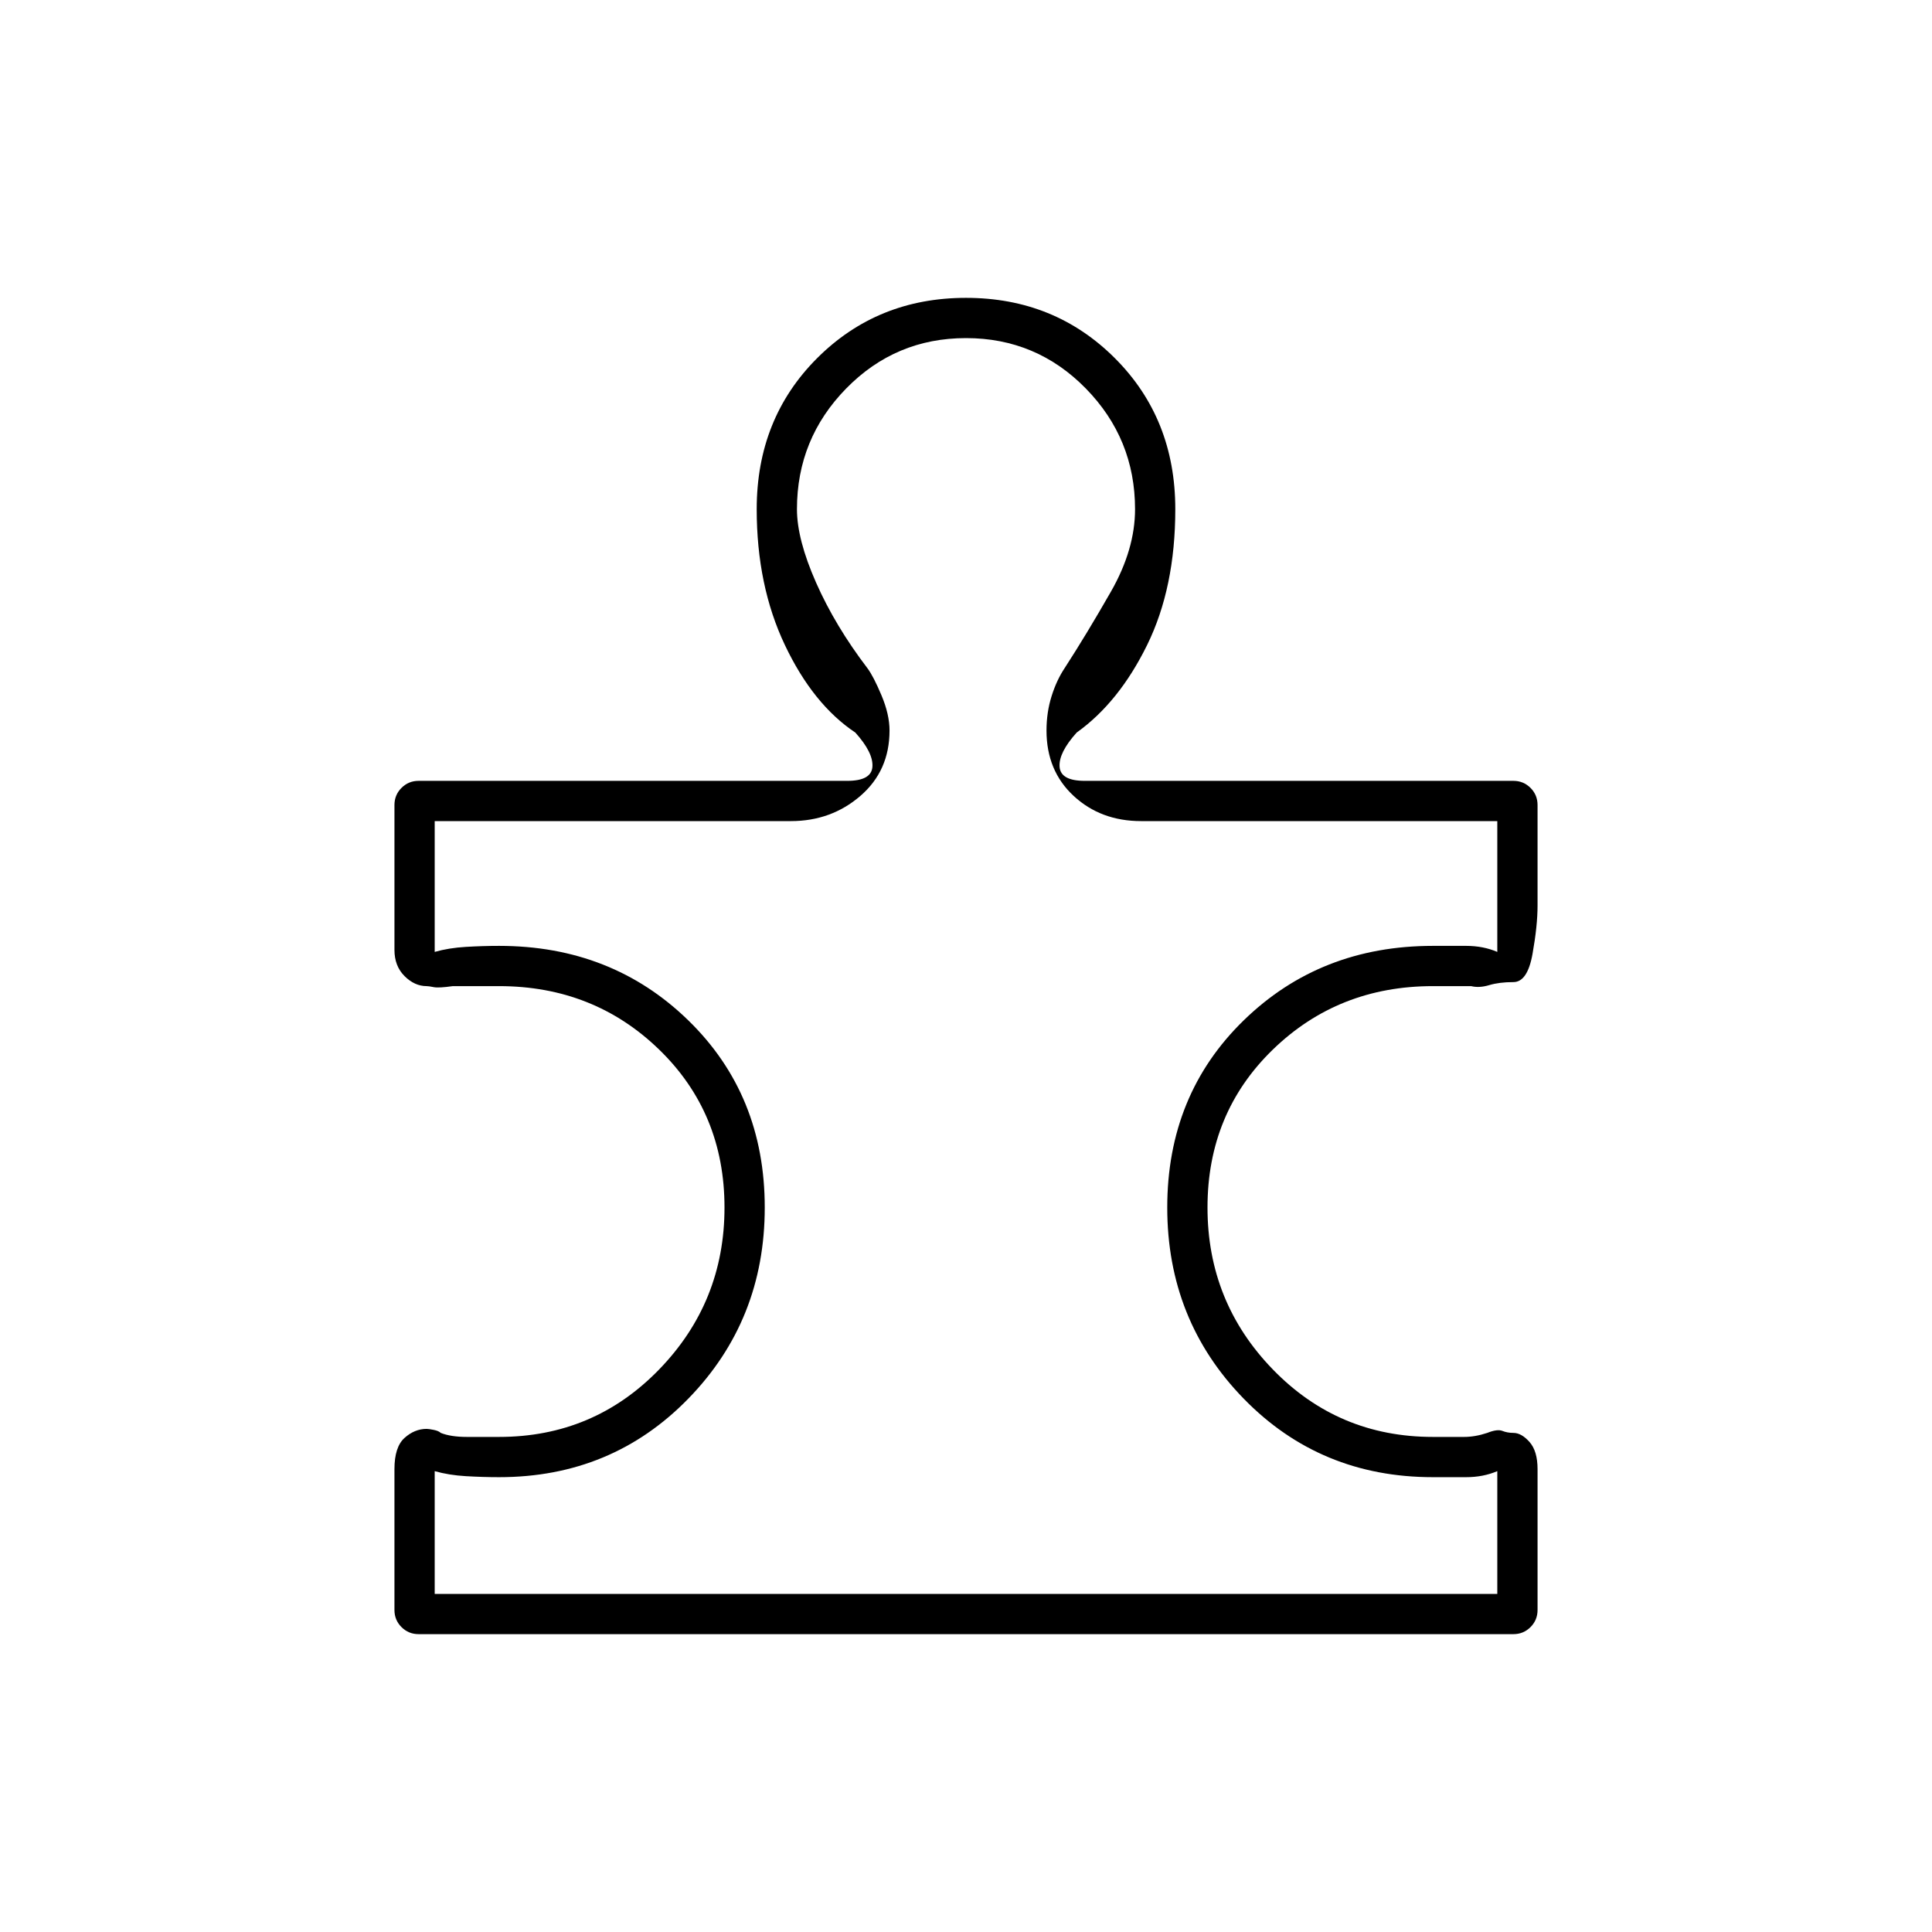 <svg xmlns="http://www.w3.org/2000/svg" height="20" viewBox="0 -960 960 960" width="20"><path d="M196-230q0-11 5-15.5t11-4.5q1 0 3.5.5t3.5 1.5q5 2 13 2h16q47 0 79.5-33.5T360-360q0-47-32.5-78.5T248-470h-23q-7 1-9.5.5t-3.5-.5q-6 0-11-5t-5-13v-72q0-5 3.5-8.5t8.5-3.5h213q12 0 12.5-7t-8.5-17q-21-14-35-43.5T376-707q0-45 30-75t74-30q44 0 74 30t30 75q0 39-14 67.5T535-596q-9 10-8.5 17t12.5 7h213q5 0 8.5 3.5t3.5 8.5v50q0 10-2.5 24t-9.5 14q-7 0-12 1.5t-9 .5h-19q-47 0-79.5 31.5T600-360q0 47 32.5 80.5T712-246h15.5q5.5 0 11.5-2 5-2 7.5-1t5.5 1q4 0 8 4.5t4 13.5v70q0 5-3.5 8.5T752-148H208q-5 0-8.5-3.5T196-160v-70Zm20 62h528v-61q-7 3-15.5 3H712q-56 0-94-39t-38-95q0-56 38-93t94-37h16.5q8.5 0 15.5 3v-65H567q-20 0-33.5-12.5T520-597q0-9 2.5-17t6.5-14q11-17 23-38t12-41q0-35-24.5-60T480-792q-35 0-59.5 25T396-707q0 15 9.5 36.5T431-628q3 4 7 13.5t4 17.5q0 20-14.5 32.5T393-552H216v65q7-2 15.5-2.5t16.5-.5q56 0 94 37t38 93q0 56-38 95t-94 39q-8 0-16.5-.5T216-229v61Zm264-312Z"/></svg>
